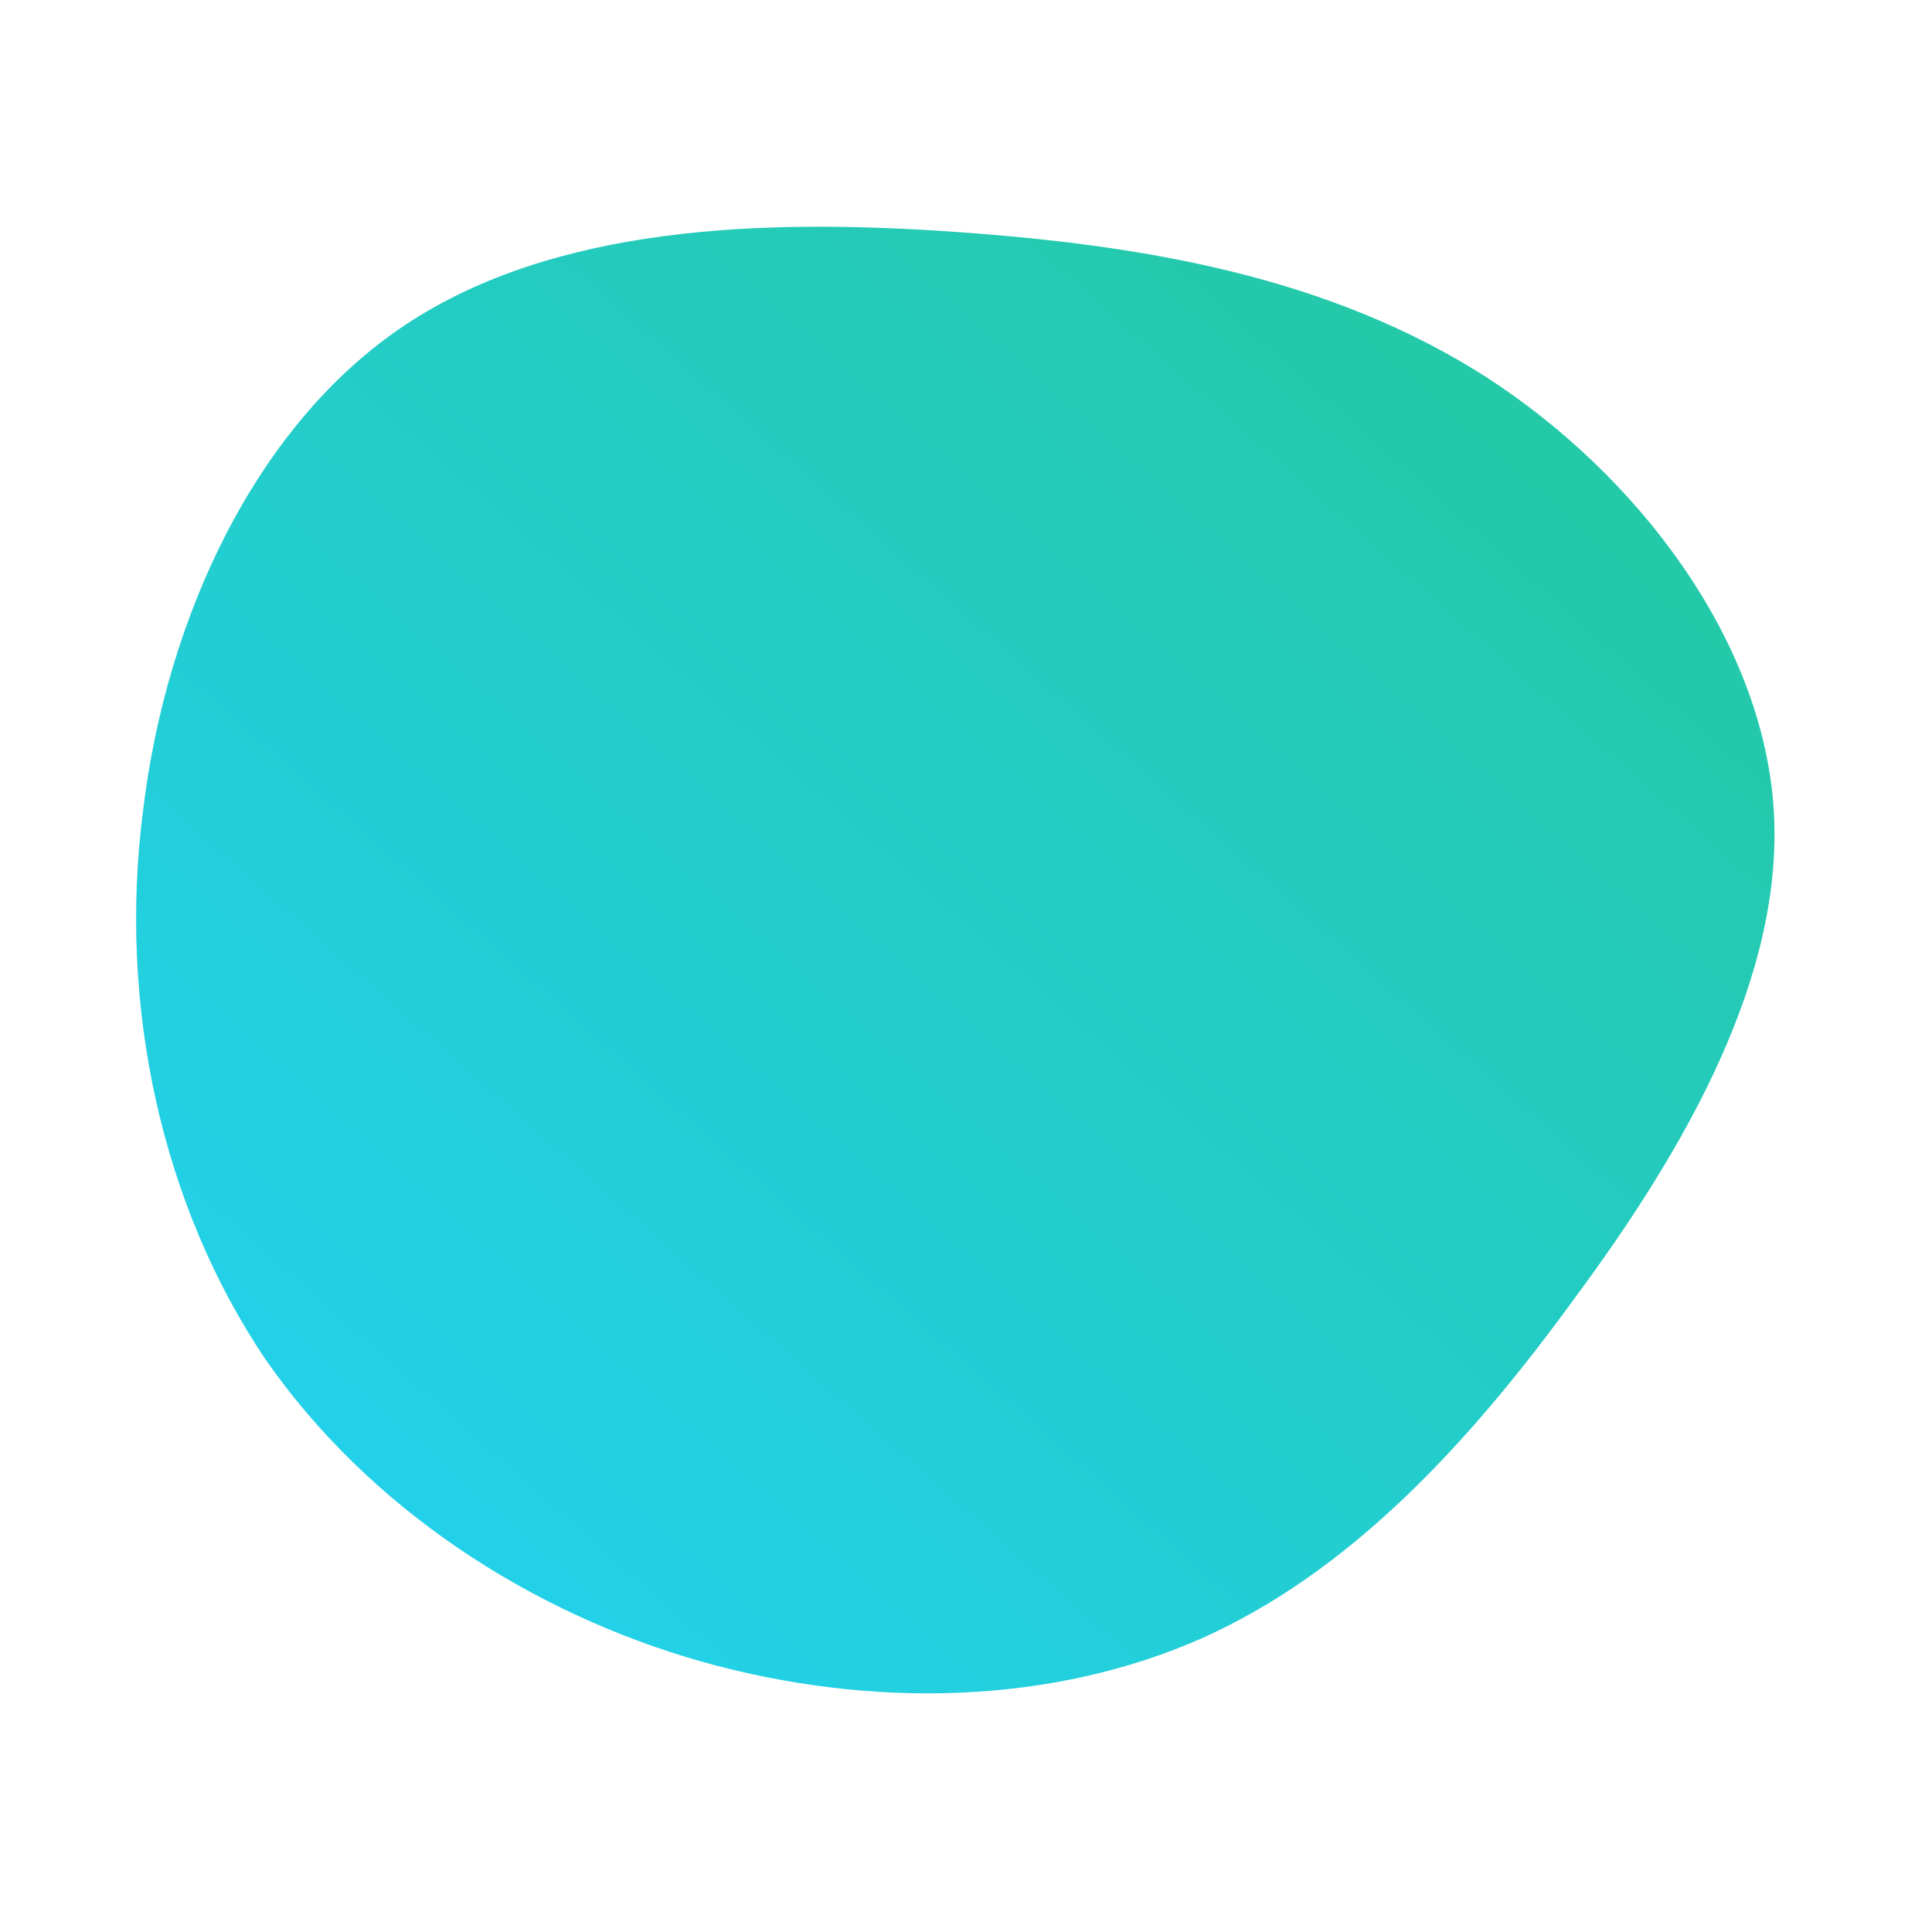 <!--?xml version="1.0" standalone="no"?-->
              <svg id="sw-js-blob-svg" viewBox="0 0 100 100" xmlns="http://www.w3.org/2000/svg" version="1.1">
                    <defs> 
                        <linearGradient id="sw-gradient" x1="0" x2="1" y1="1" y2="0">
                            <stop id="stop1" stop-color="rgba(32.881, 210.878, 247.174, 1)" offset="0%"></stop>
                            <stop id="stop2" stop-color="rgba(37, 199, 155, 1)" offset="100%"></stop>
                        </linearGradient>
                    </defs>
                <path fill="url(#sw-gradient)" d="M26.9,-30.5C34.8,-25.4,41.2,-16.9,41.8,-8.2C42.4,0.5,37.2,9.5,31.5,17.2C25.9,24.9,19.8,31.4,12.2,34.8C4.5,38.2,-4.8,38.5,-13.7,36C-22.5,33.5,-30.9,28.1,-36.3,20.3C-41.6,12.4,-43.9,2.1,-42.6,-8C-41.4,-18.1,-36.7,-28.1,-29,-33.2C-21.3,-38.3,-10.6,-38.7,-0.6,-38C9.5,-37.3,18.9,-35.6,26.9,-30.5Z" width="100%" height="100%" transform="translate(50 50)" stroke-width="0" style="transition: all 0.3s ease 0s;" stroke="url(#sw-gradient)"></path>
              </svg>